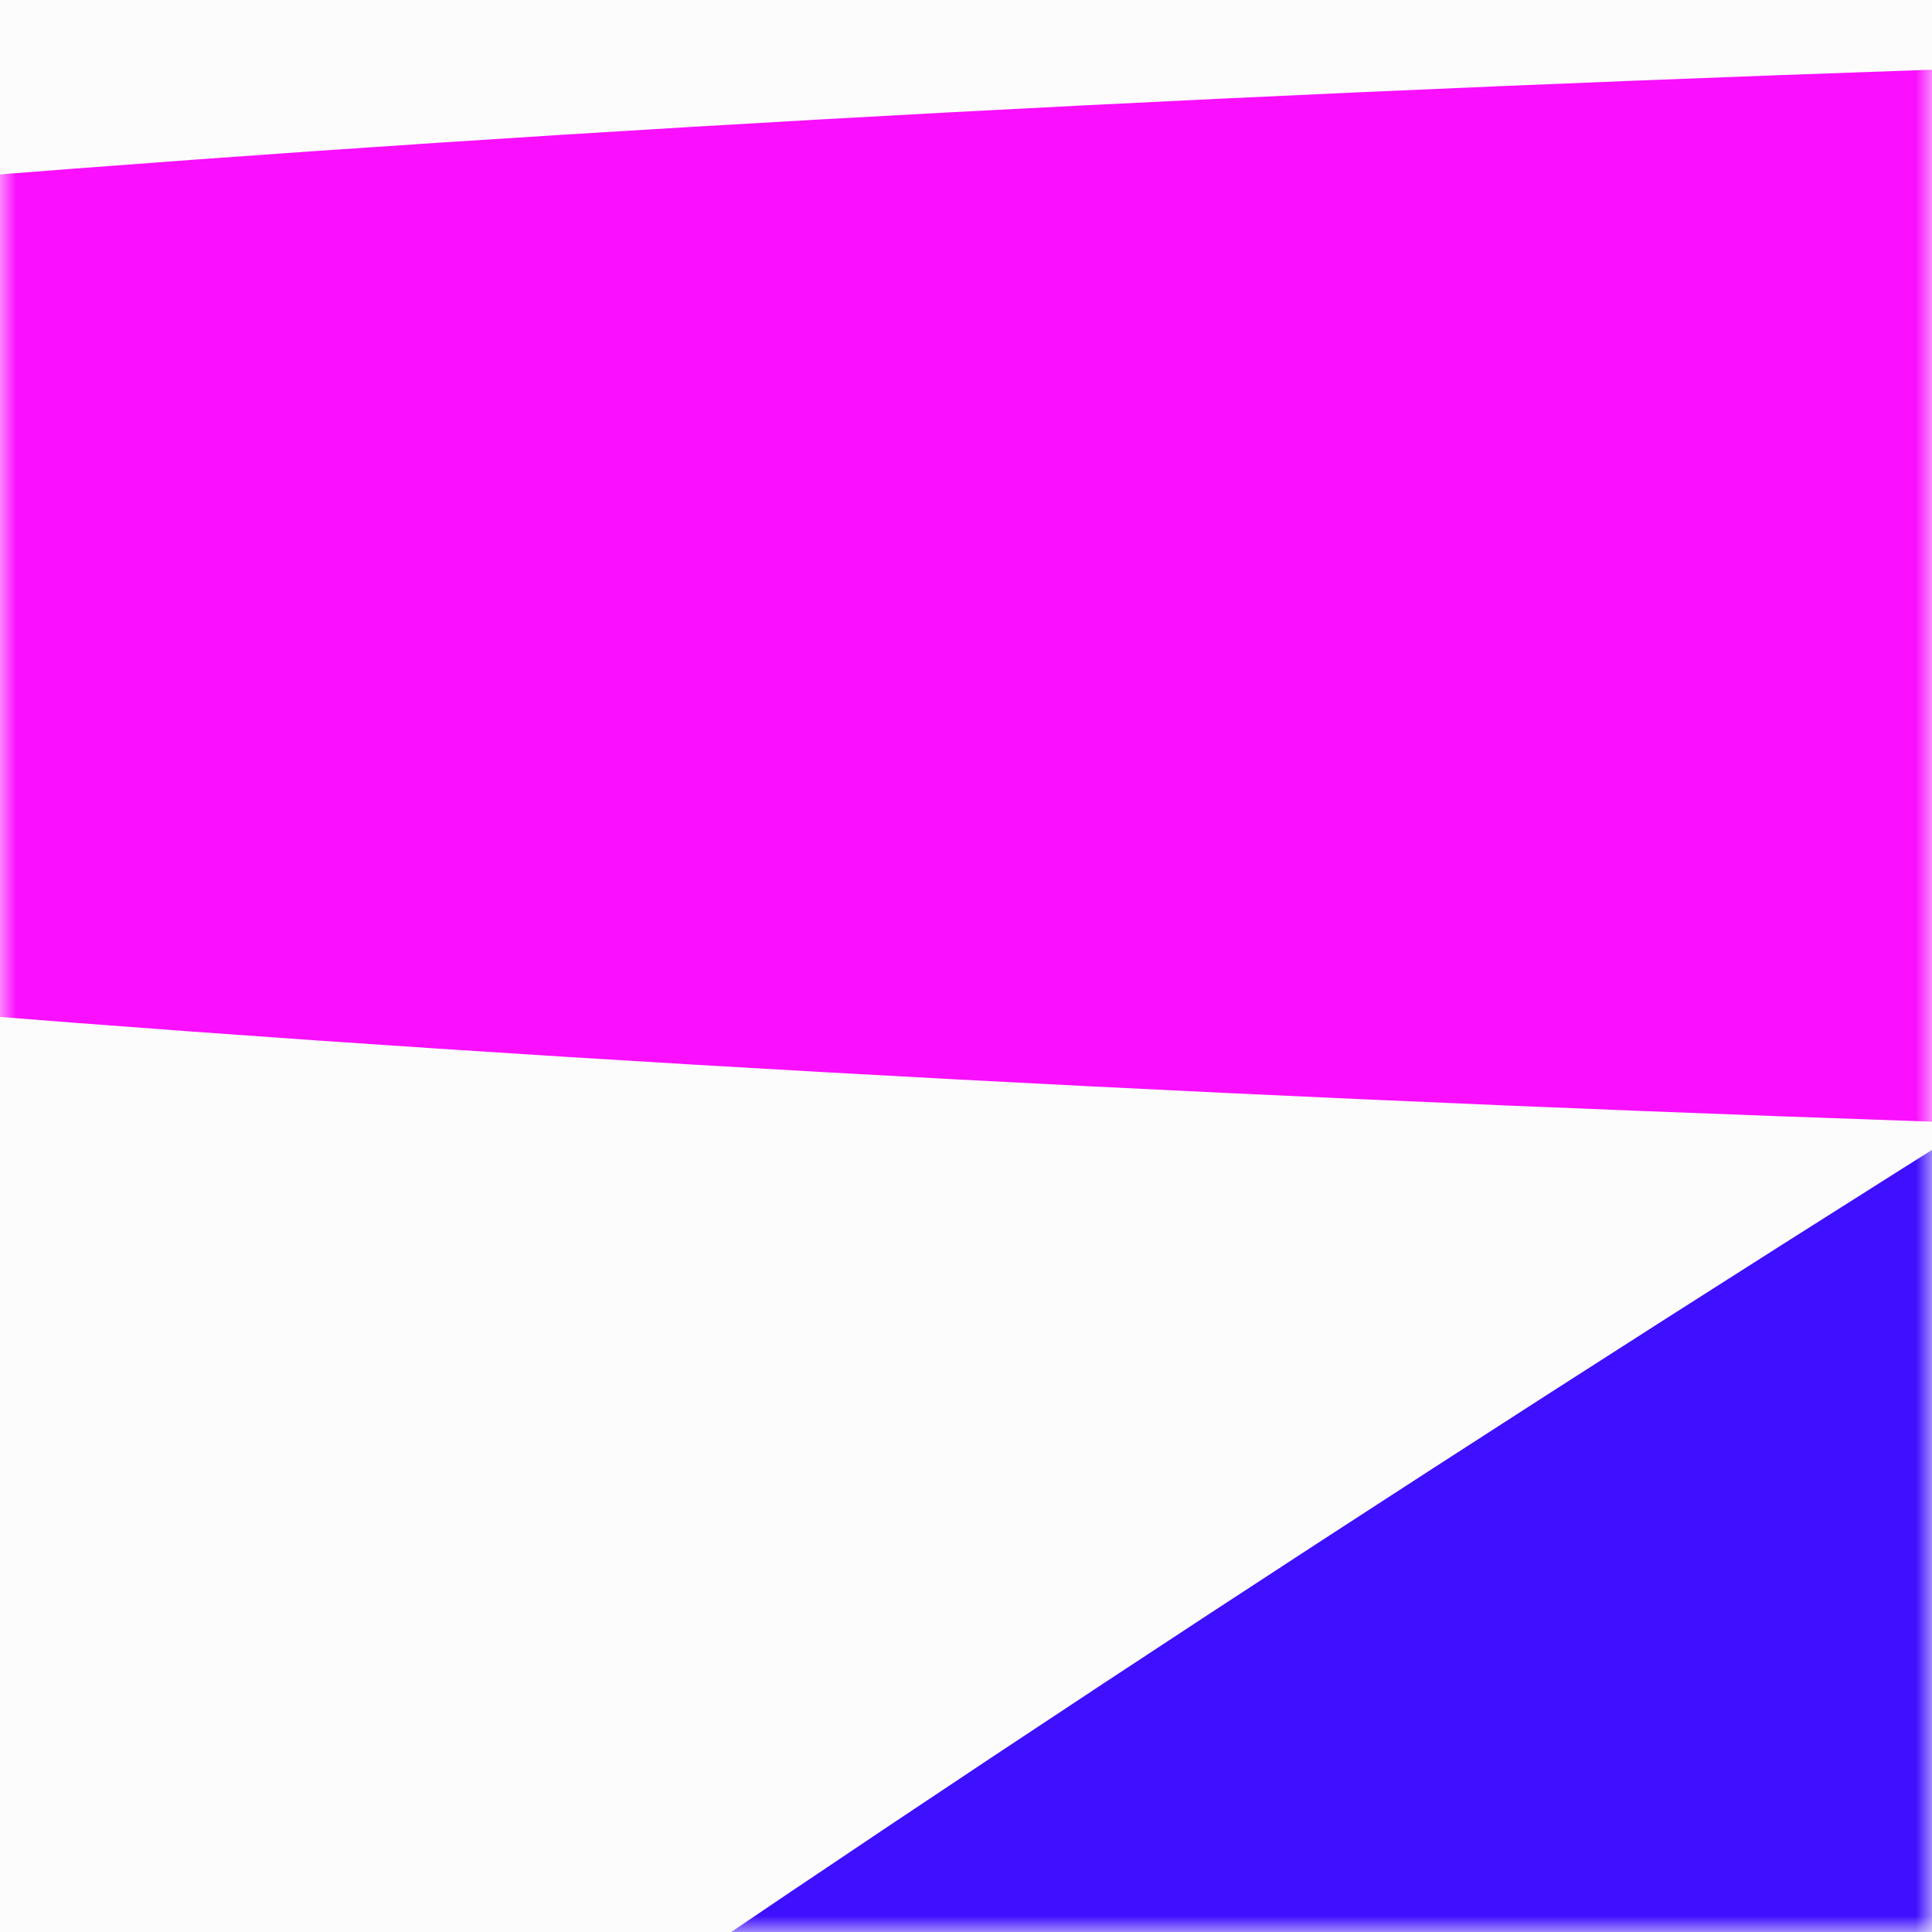 <svg width="60" height="60" viewBox="0 0 60 60" fill="none" xmlns="http://www.w3.org/2000/svg">
<rect width="60" height="60" fill="#FCFCFC"/>
<mask id="mask0_348_782" style="mask-type:alpha" maskUnits="userSpaceOnUse" x="0" y="0" width="60" height="60">
<rect width="60" height="60" fill="#FCFCFC"/>
</mask>
<g mask="url(#mask0_348_782)">
<ellipse cx="130.5" cy="18.5" rx="196.5" ry="17.5" fill="#FA0FFF"/>
<ellipse cx="135.924" cy="10.405" rx="196.5" ry="17.5" transform="rotate(-30 135.924 10.405)" fill="#3F0FFF"/>
<ellipse cx="196.5" cy="17.5" rx="196.5" ry="17.5" transform="matrix(-0.866 -0.5 -0.5 0.866 314.848 93.5)" fill="#3F0FFF"/>
</g>
</svg>
